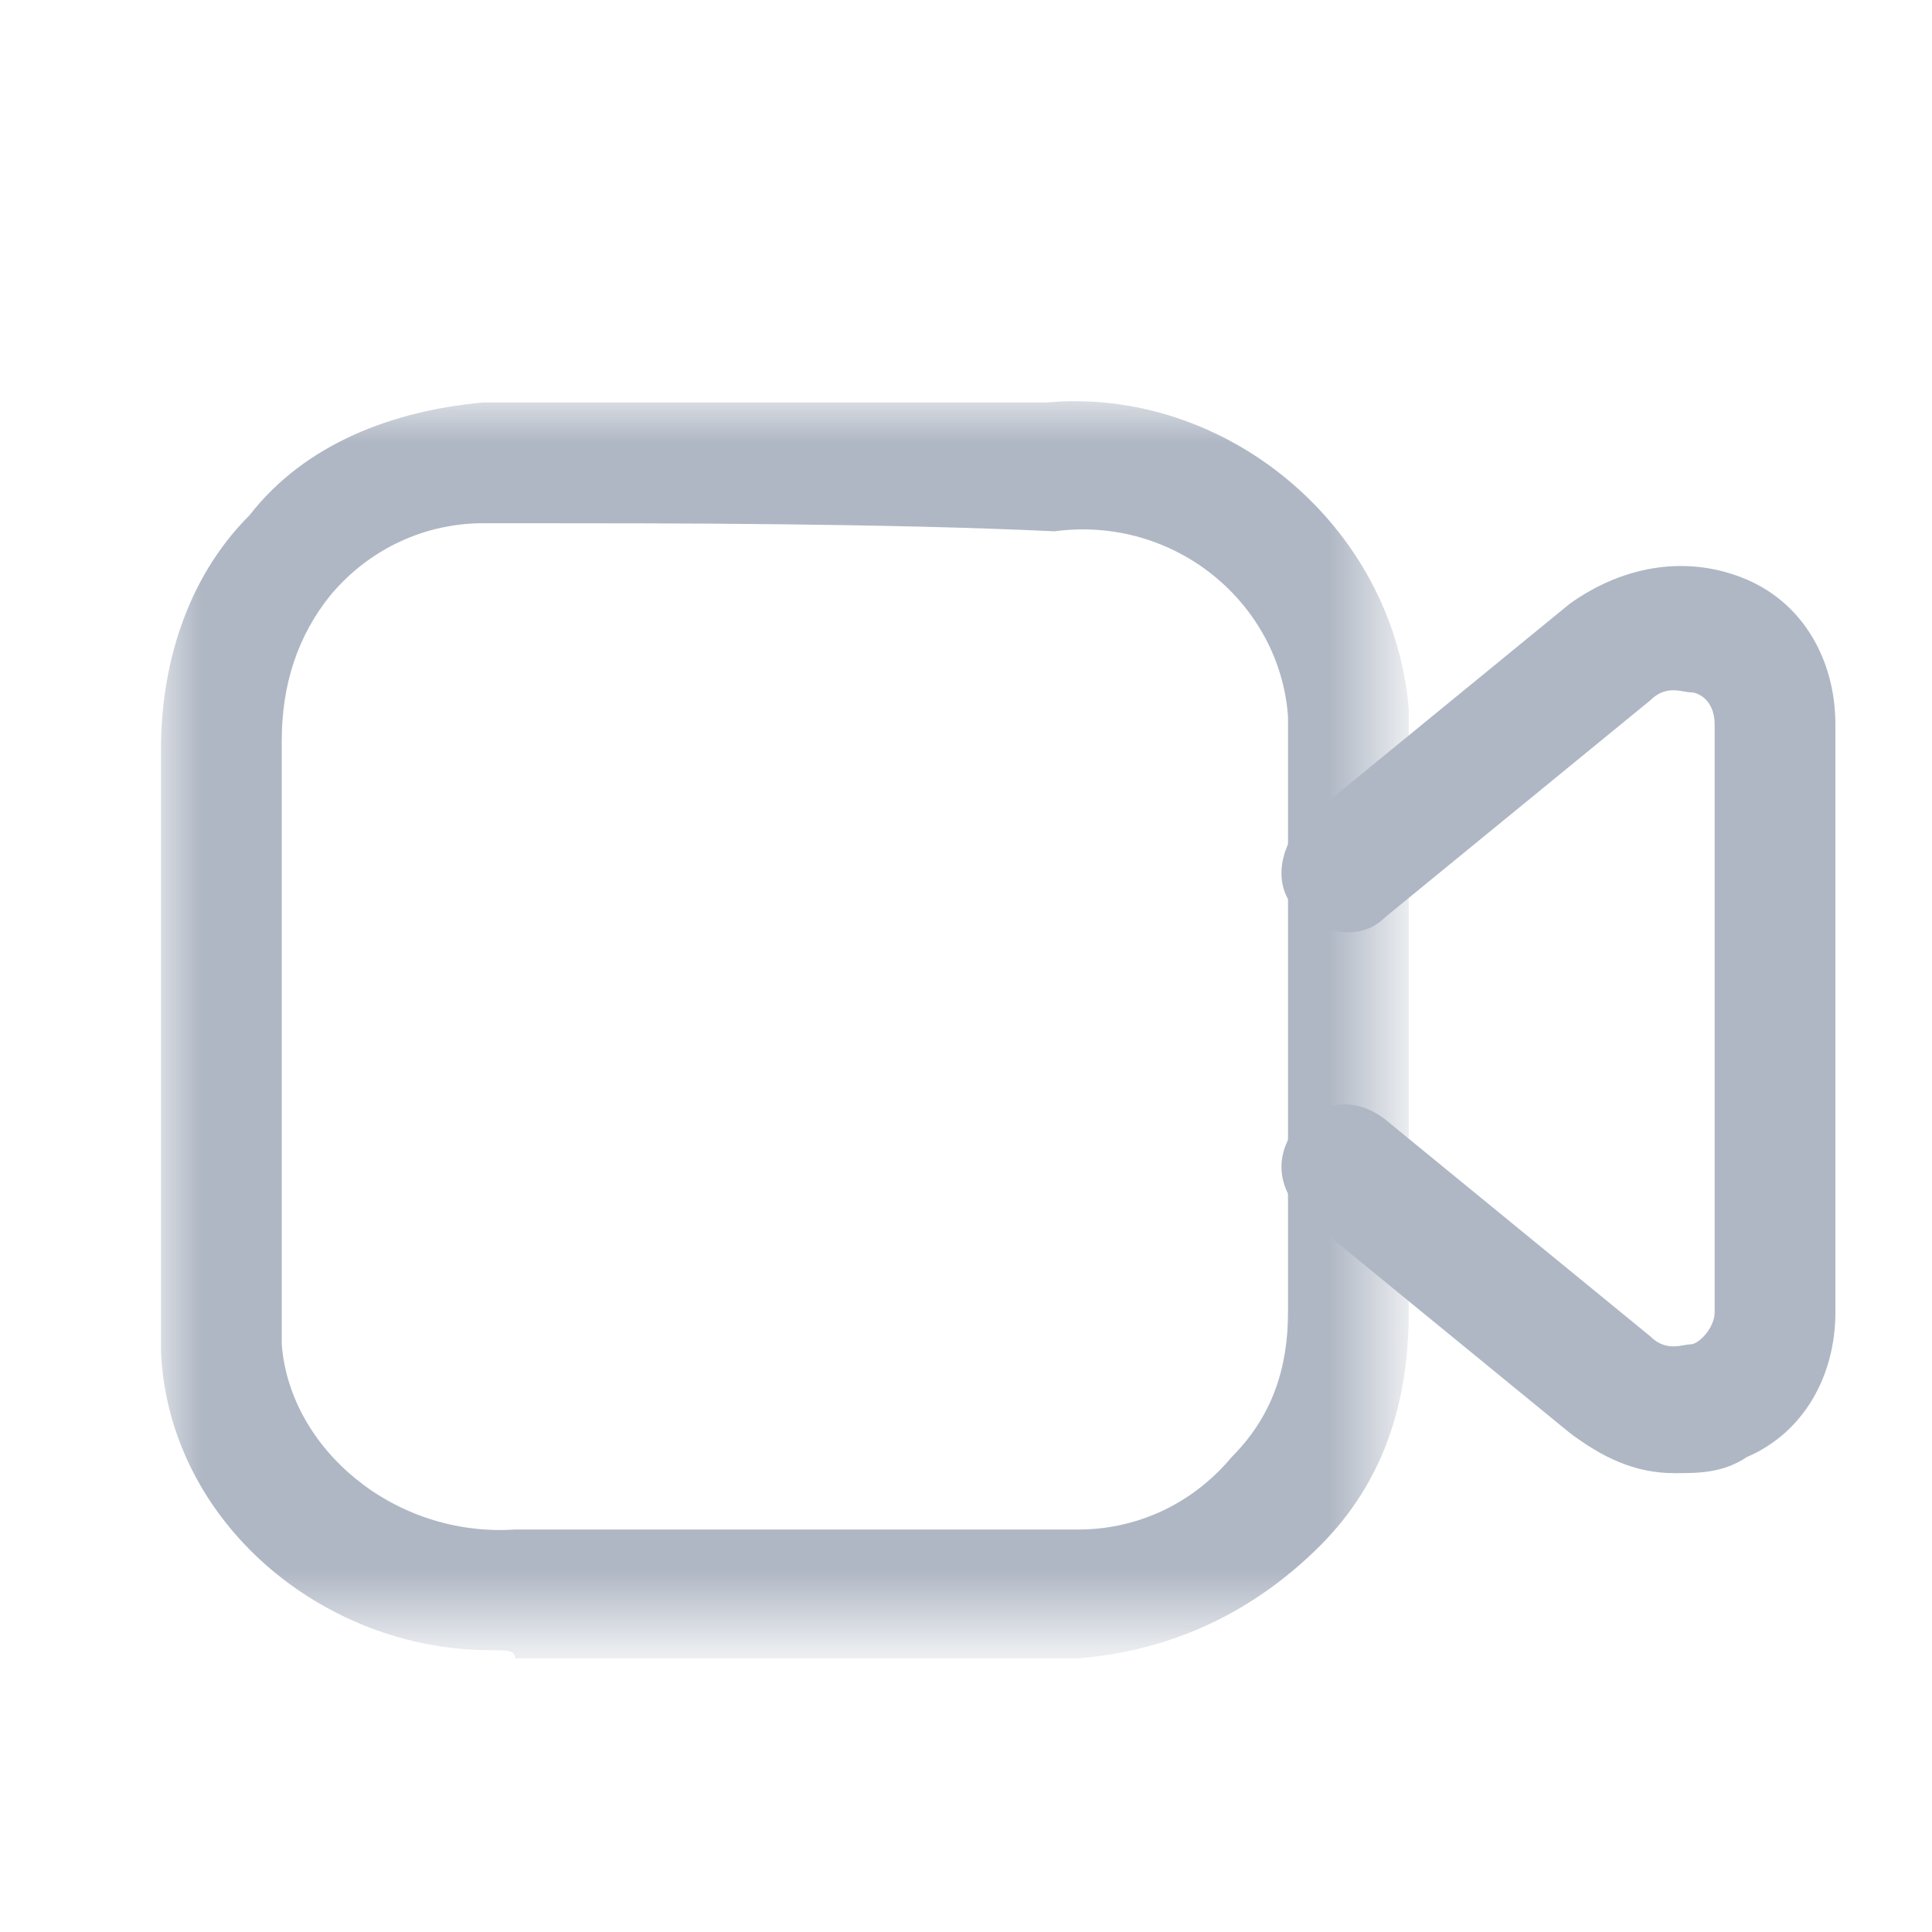 <?xml version="1.0" encoding="utf-8"?>
<!-- Generator: Adobe Illustrator 25.0.0, SVG Export Plug-In . SVG Version: 6.00 Build 0)  -->
<svg version="1.1" id="Layer_1" xmlns="http://www.w3.org/2000/svg" xmlns:xlink="http://www.w3.org/1999/xlink" x="0px" y="0px"
	 viewBox="0 0 24 24" style="enable-background:new 0 0 24 24;" xml:space="preserve">
<style type="text/css">
	.st0{fill-rule:evenodd;clip-rule:evenodd;fill:#FFFFFF;filter:url(#Adobe_OpacityMaskFilter);}
	.st1{mask:url(#mask0_349_7035_1_);}
	.st2{fill-rule:evenodd;clip-rule:evenodd;fill:#AFB7C4;}
</style>
<defs>
	<filter id="Adobe_OpacityMaskFilter" filterUnits="userSpaceOnUse" x="2" y="5" width="15.5" height="15.5">
		<feColorMatrix  type="matrix" values="1 0 0 0 0  0 1 0 0 0  0 0 1 0 0  0 0 0 1 0"/>
	</filter>
</defs>
<mask maskUnits="userSpaceOnUse" x="2" y="5" width="15.5" height="15.5" id="mask0_349_7035_1_">
	<path class="st0" d="M2,5h15.5v15.5H2V5z"/>
</mask>
<g class="st1">
	<path class="st2" d="M6.8,6.5c-0.4,0-0.7,0-0.8,0c-0.7,0-1.4,0.3-1.9,0.9C3.7,7.9,3.5,8.5,3.5,9.2c0,2.9,0,7.2,0,7.5
		C3.6,18,4.9,19.1,6.4,19c2.8,0,6.8,0,7,0c0.7,0,1.4-0.3,1.9-0.9c0.5-0.5,0.7-1.1,0.7-1.8c0,0,0,0,0,0c0-2.9,0-7.2,0-7.4
		c-0.1-1.4-1.4-2.5-2.9-2.3C11,6.5,8.2,6.5,6.8,6.5z M6.1,20.5c-2.1,0-4-1.6-4.1-3.7c0,0,0-0.2,0-7.5c0-1,0.3-2.1,1.1-2.9
		C3.8,5.5,4.9,5.1,6,5c0.1,0,4.9,0,7,0c2.2-0.2,4.3,1.5,4.5,3.8c0,0.1,0,2.6,0,7.5c0,1.1-0.3,2.1-1.1,2.9c-0.8,0.8-1.8,1.3-3,1.4
		c-0.1,0-5,0-7,0C6.4,20.5,6.3,20.5,6.1,20.5z"/>
</g>
<path class="st2" d="M20.8,18.3c-0.5,0-0.9-0.2-1.3-0.5l-3.3-2.7c-0.3-0.3-0.4-0.7-0.1-1.1c0.3-0.3,0.7-0.4,1.1-0.1l3.3,2.7
	c0.2,0.2,0.4,0.1,0.5,0.1c0.1,0,0.3-0.2,0.3-0.4l0-7.3c0-0.3-0.2-0.4-0.3-0.4c-0.1,0-0.3-0.1-0.5,0.1l-3.3,2.7
	c-0.3,0.3-0.8,0.2-1.1-0.1c-0.3-0.3-0.2-0.8,0.1-1.1l3.3-2.7C20.2,7,21,6.9,21.7,7.2c0.7,0.3,1.1,1,1.1,1.8l0,7.3
	c0,0.8-0.4,1.5-1.1,1.8C21.4,18.3,21.1,18.3,20.8,18.3z"/>
</svg>
